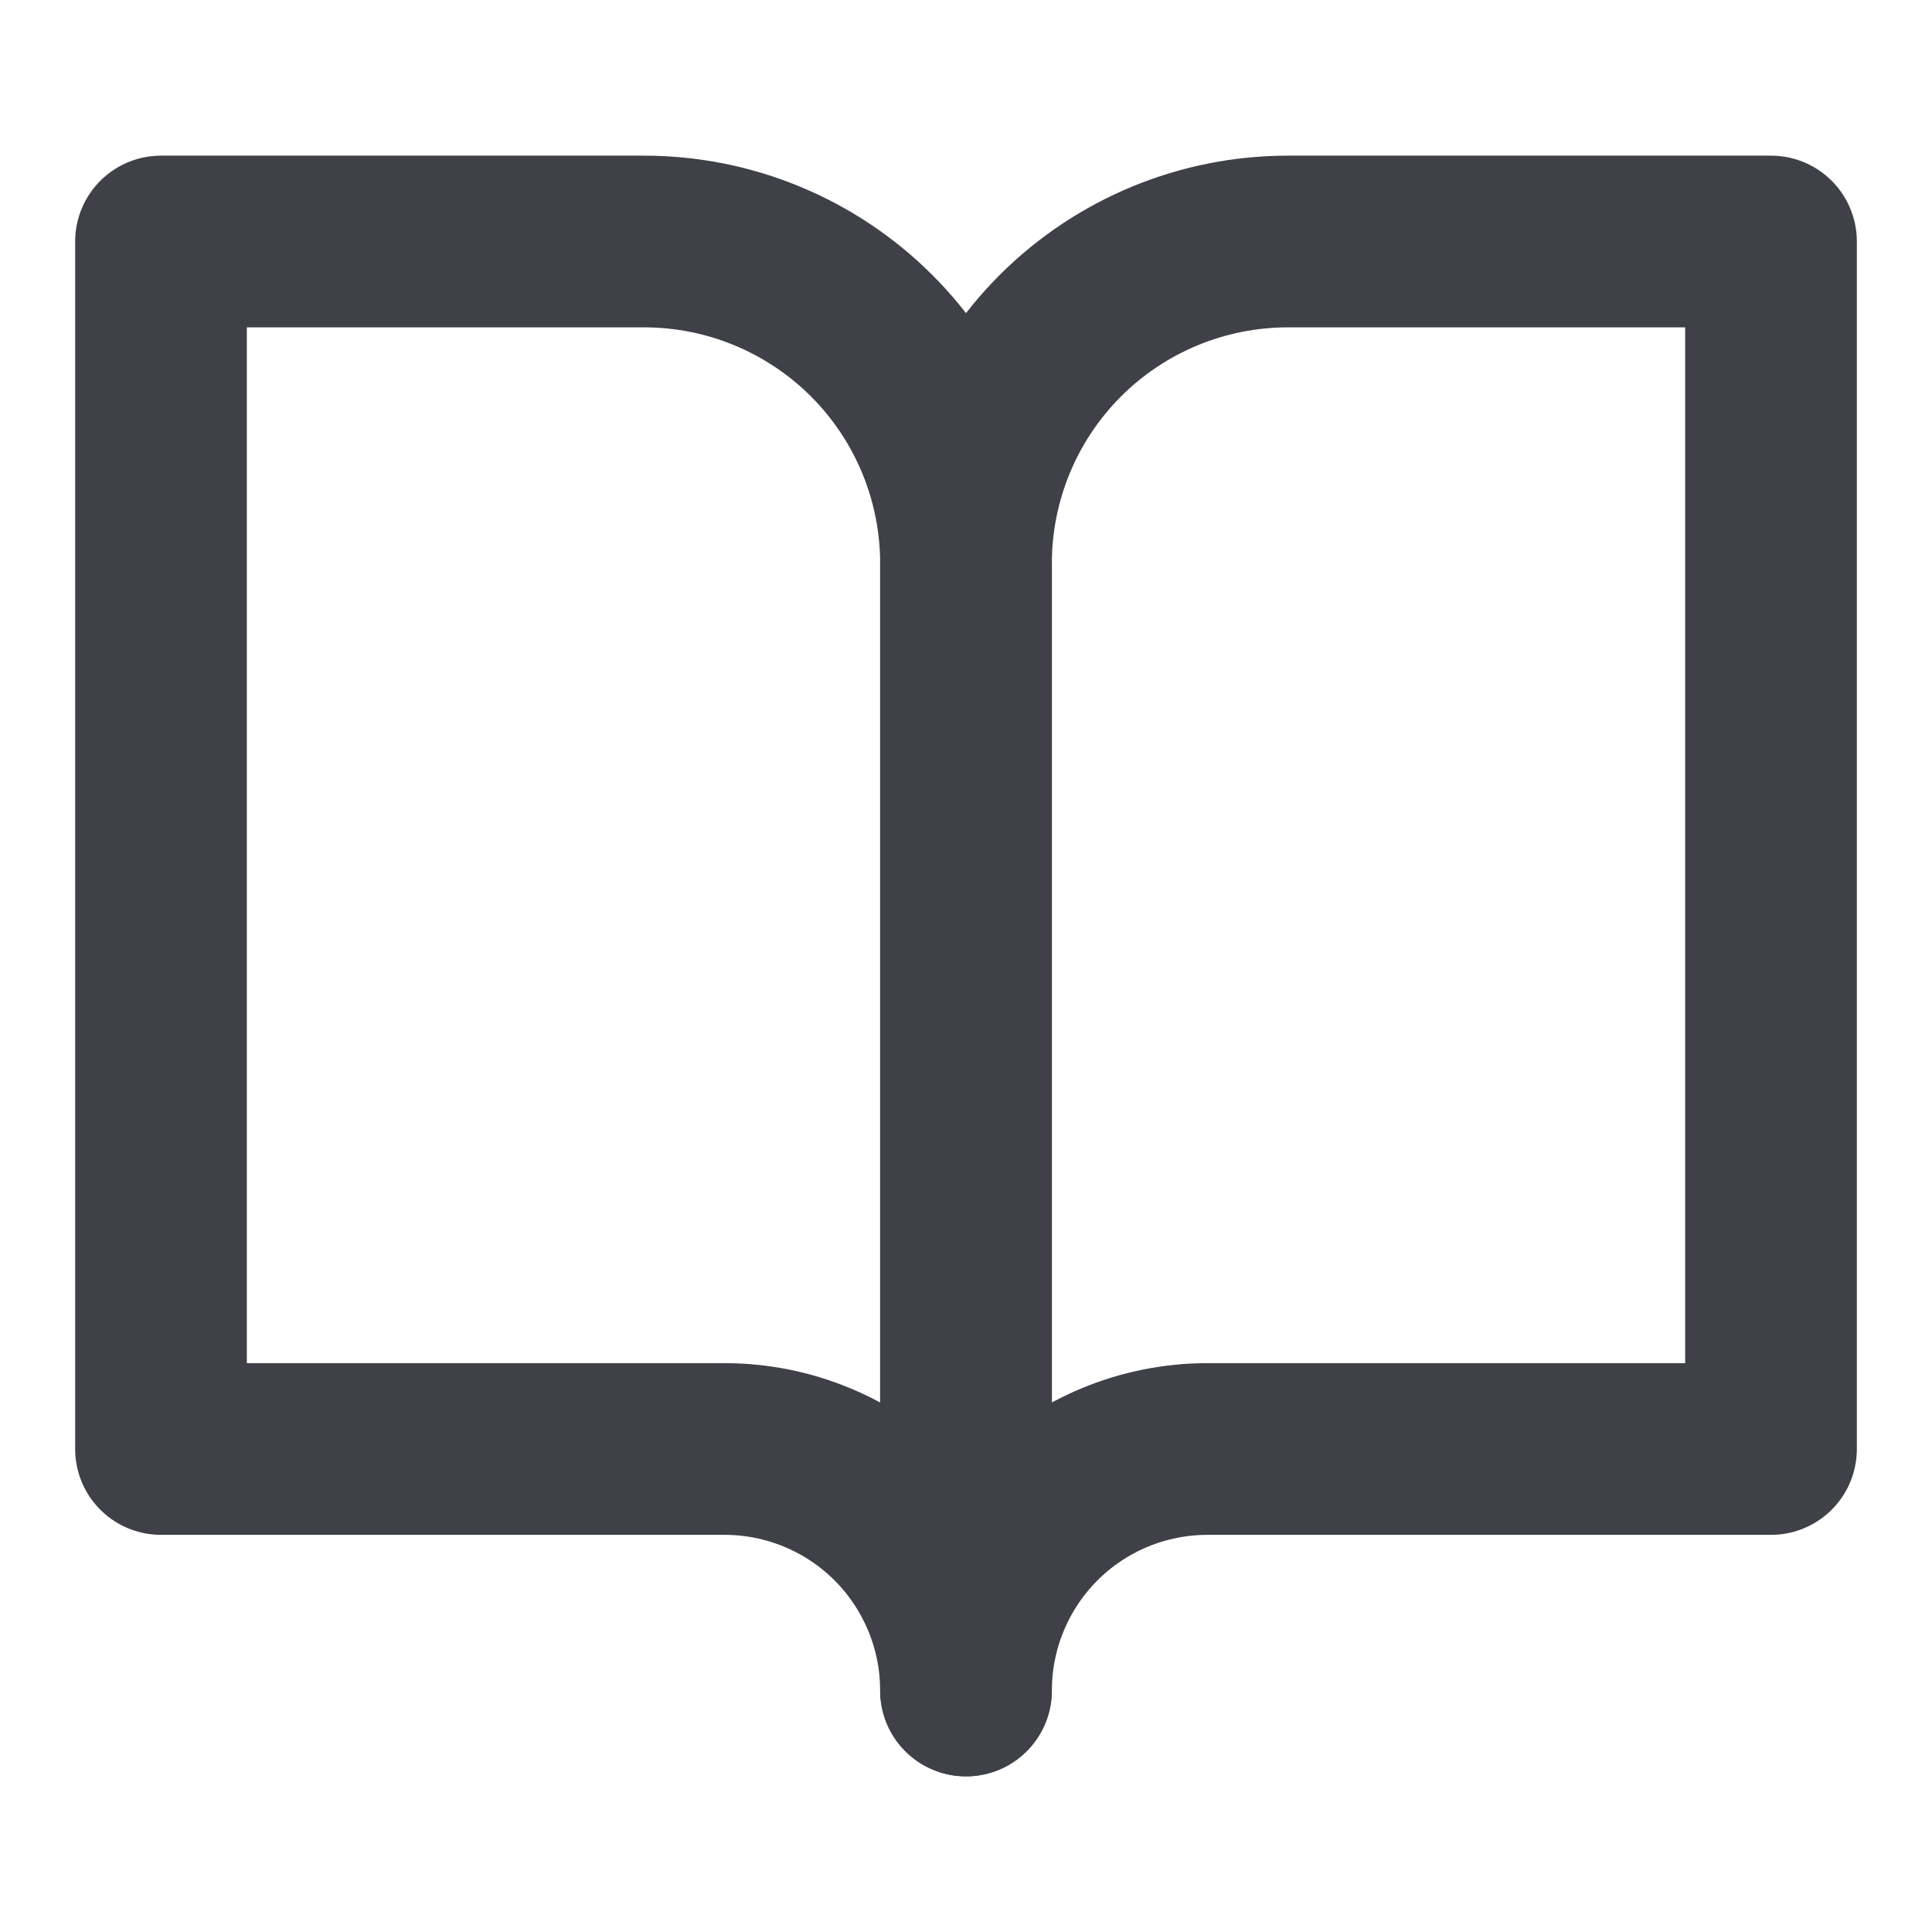 <svg width="15" height="15" viewBox="0 0 15 13" fill="none" xmlns="http://www.w3.org/2000/svg">
<path d="M1.25 0.875H5C5.663 0.875 6.299 1.138 6.768 1.607C7.237 2.076 7.5 2.712 7.5 3.375V12.125C7.5 11.628 7.302 11.151 6.951 10.799C6.599 10.447 6.122 10.25 5.625 10.25H1.25V0.875Z" stroke="#3F4048" stroke-width="1.333" stroke-linecap="round" stroke-linejoin="round"/>
<path d="M13.75 0.875H10C9.337 0.875 8.701 1.138 8.232 1.607C7.763 2.076 7.5 2.712 7.5 3.375V12.125C7.5 11.628 7.698 11.151 8.049 10.799C8.401 10.447 8.878 10.25 9.375 10.25H13.75V0.875Z" stroke="#3F4048" stroke-width="1.333" stroke-linecap="round" stroke-linejoin="round"/>
</svg>